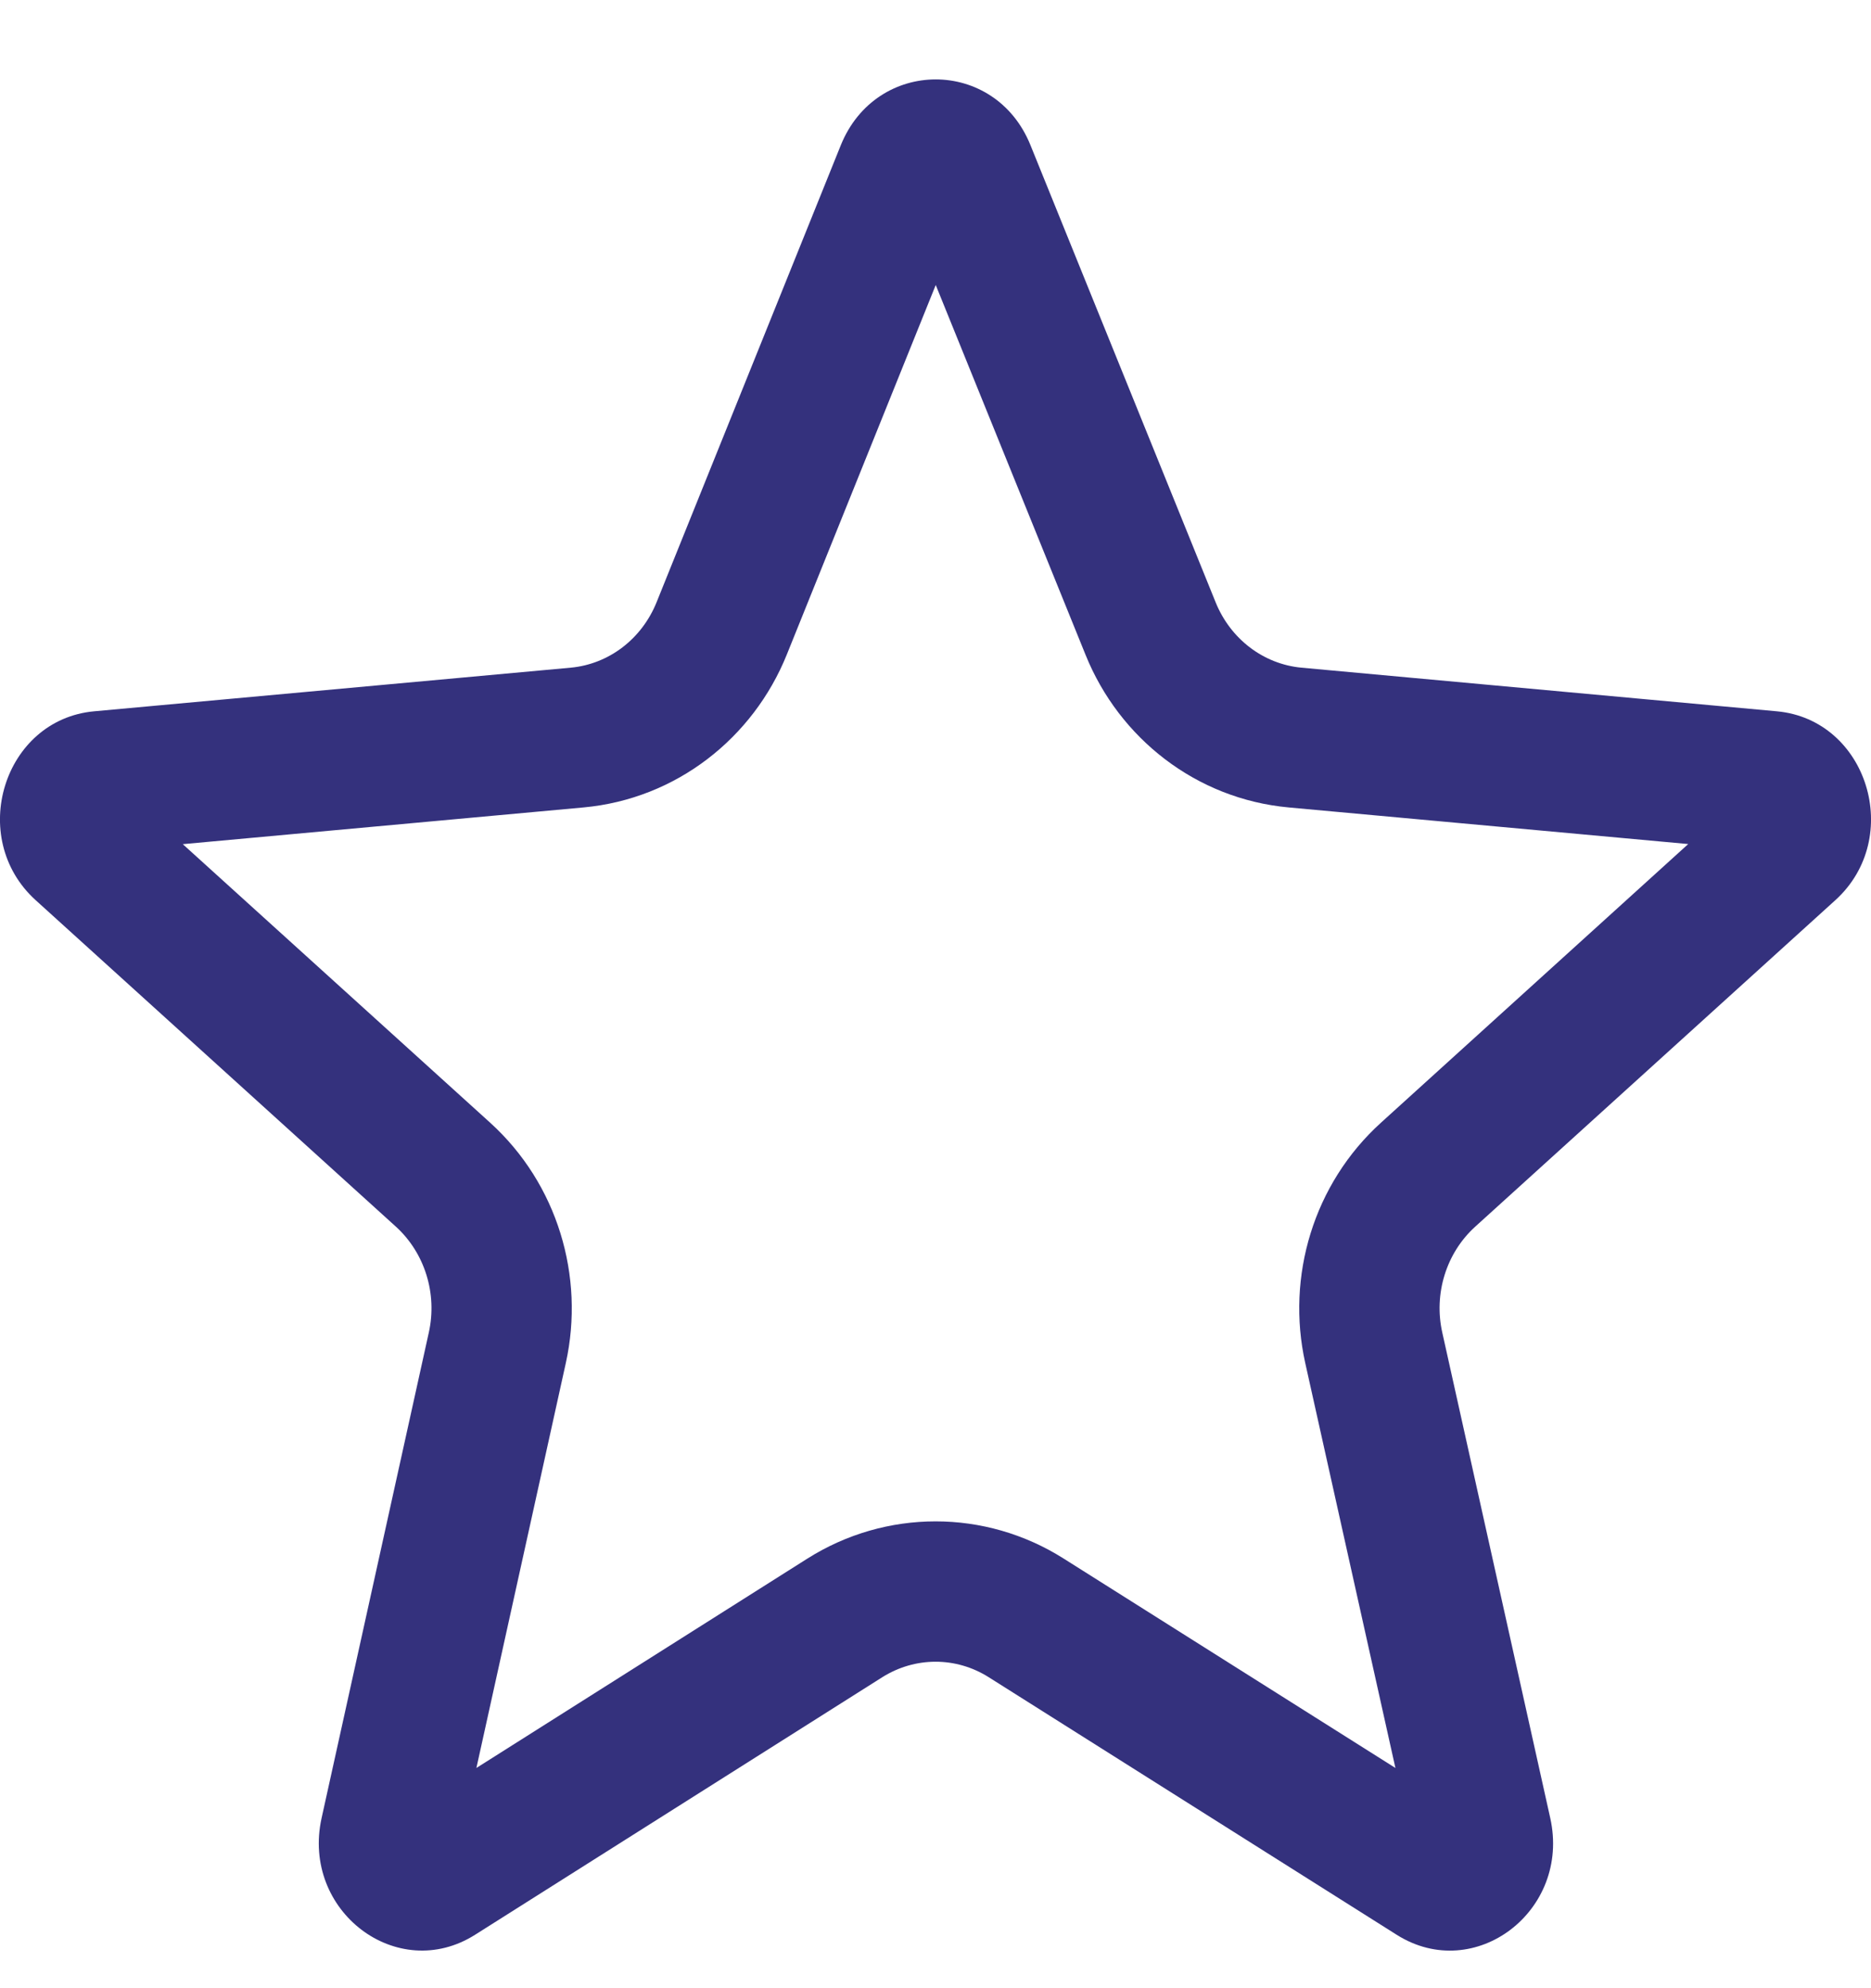 <svg width="16" height="17" viewBox="0 0 16 17" fill="none" xmlns="http://www.w3.org/2000/svg">
<path fill-rule="evenodd" clip-rule="evenodd" d="M4.074 15.117L6.904 13.327C7.575 12.903 8.424 12.902 9.095 13.326L11.933 15.117L11.162 11.655C10.997 10.914 11.233 10.122 11.809 9.6L14.437 7.217L11.02 6.904C10.227 6.831 9.571 6.311 9.284 5.601L8.002 2.437L6.728 5.598C6.441 6.309 5.785 6.831 4.99 6.904L1.563 7.218L4.192 9.6C4.767 10.122 5.002 10.912 4.839 11.653L4.074 15.117ZM2.75 15.546C2.575 16.34 3.397 16.964 4.063 16.543L7.545 14.341C7.825 14.165 8.175 14.164 8.455 14.341L11.945 16.544C12.612 16.964 13.434 16.339 13.257 15.545L12.334 11.395C12.259 11.062 12.368 10.713 12.615 10.489L15.695 7.697C16.283 7.164 15.97 6.153 15.195 6.082L11.13 5.709C10.805 5.679 10.523 5.464 10.396 5.151L8.812 1.241C8.509 0.491 7.493 0.492 7.19 1.242L5.615 5.149C5.488 5.464 5.206 5.679 4.88 5.709L0.805 6.082C0.03 6.153 -0.283 7.164 0.305 7.697L3.386 10.489C3.632 10.713 3.741 11.061 3.667 11.394L2.75 15.546Z" fill="#34317D"/>
</svg>
